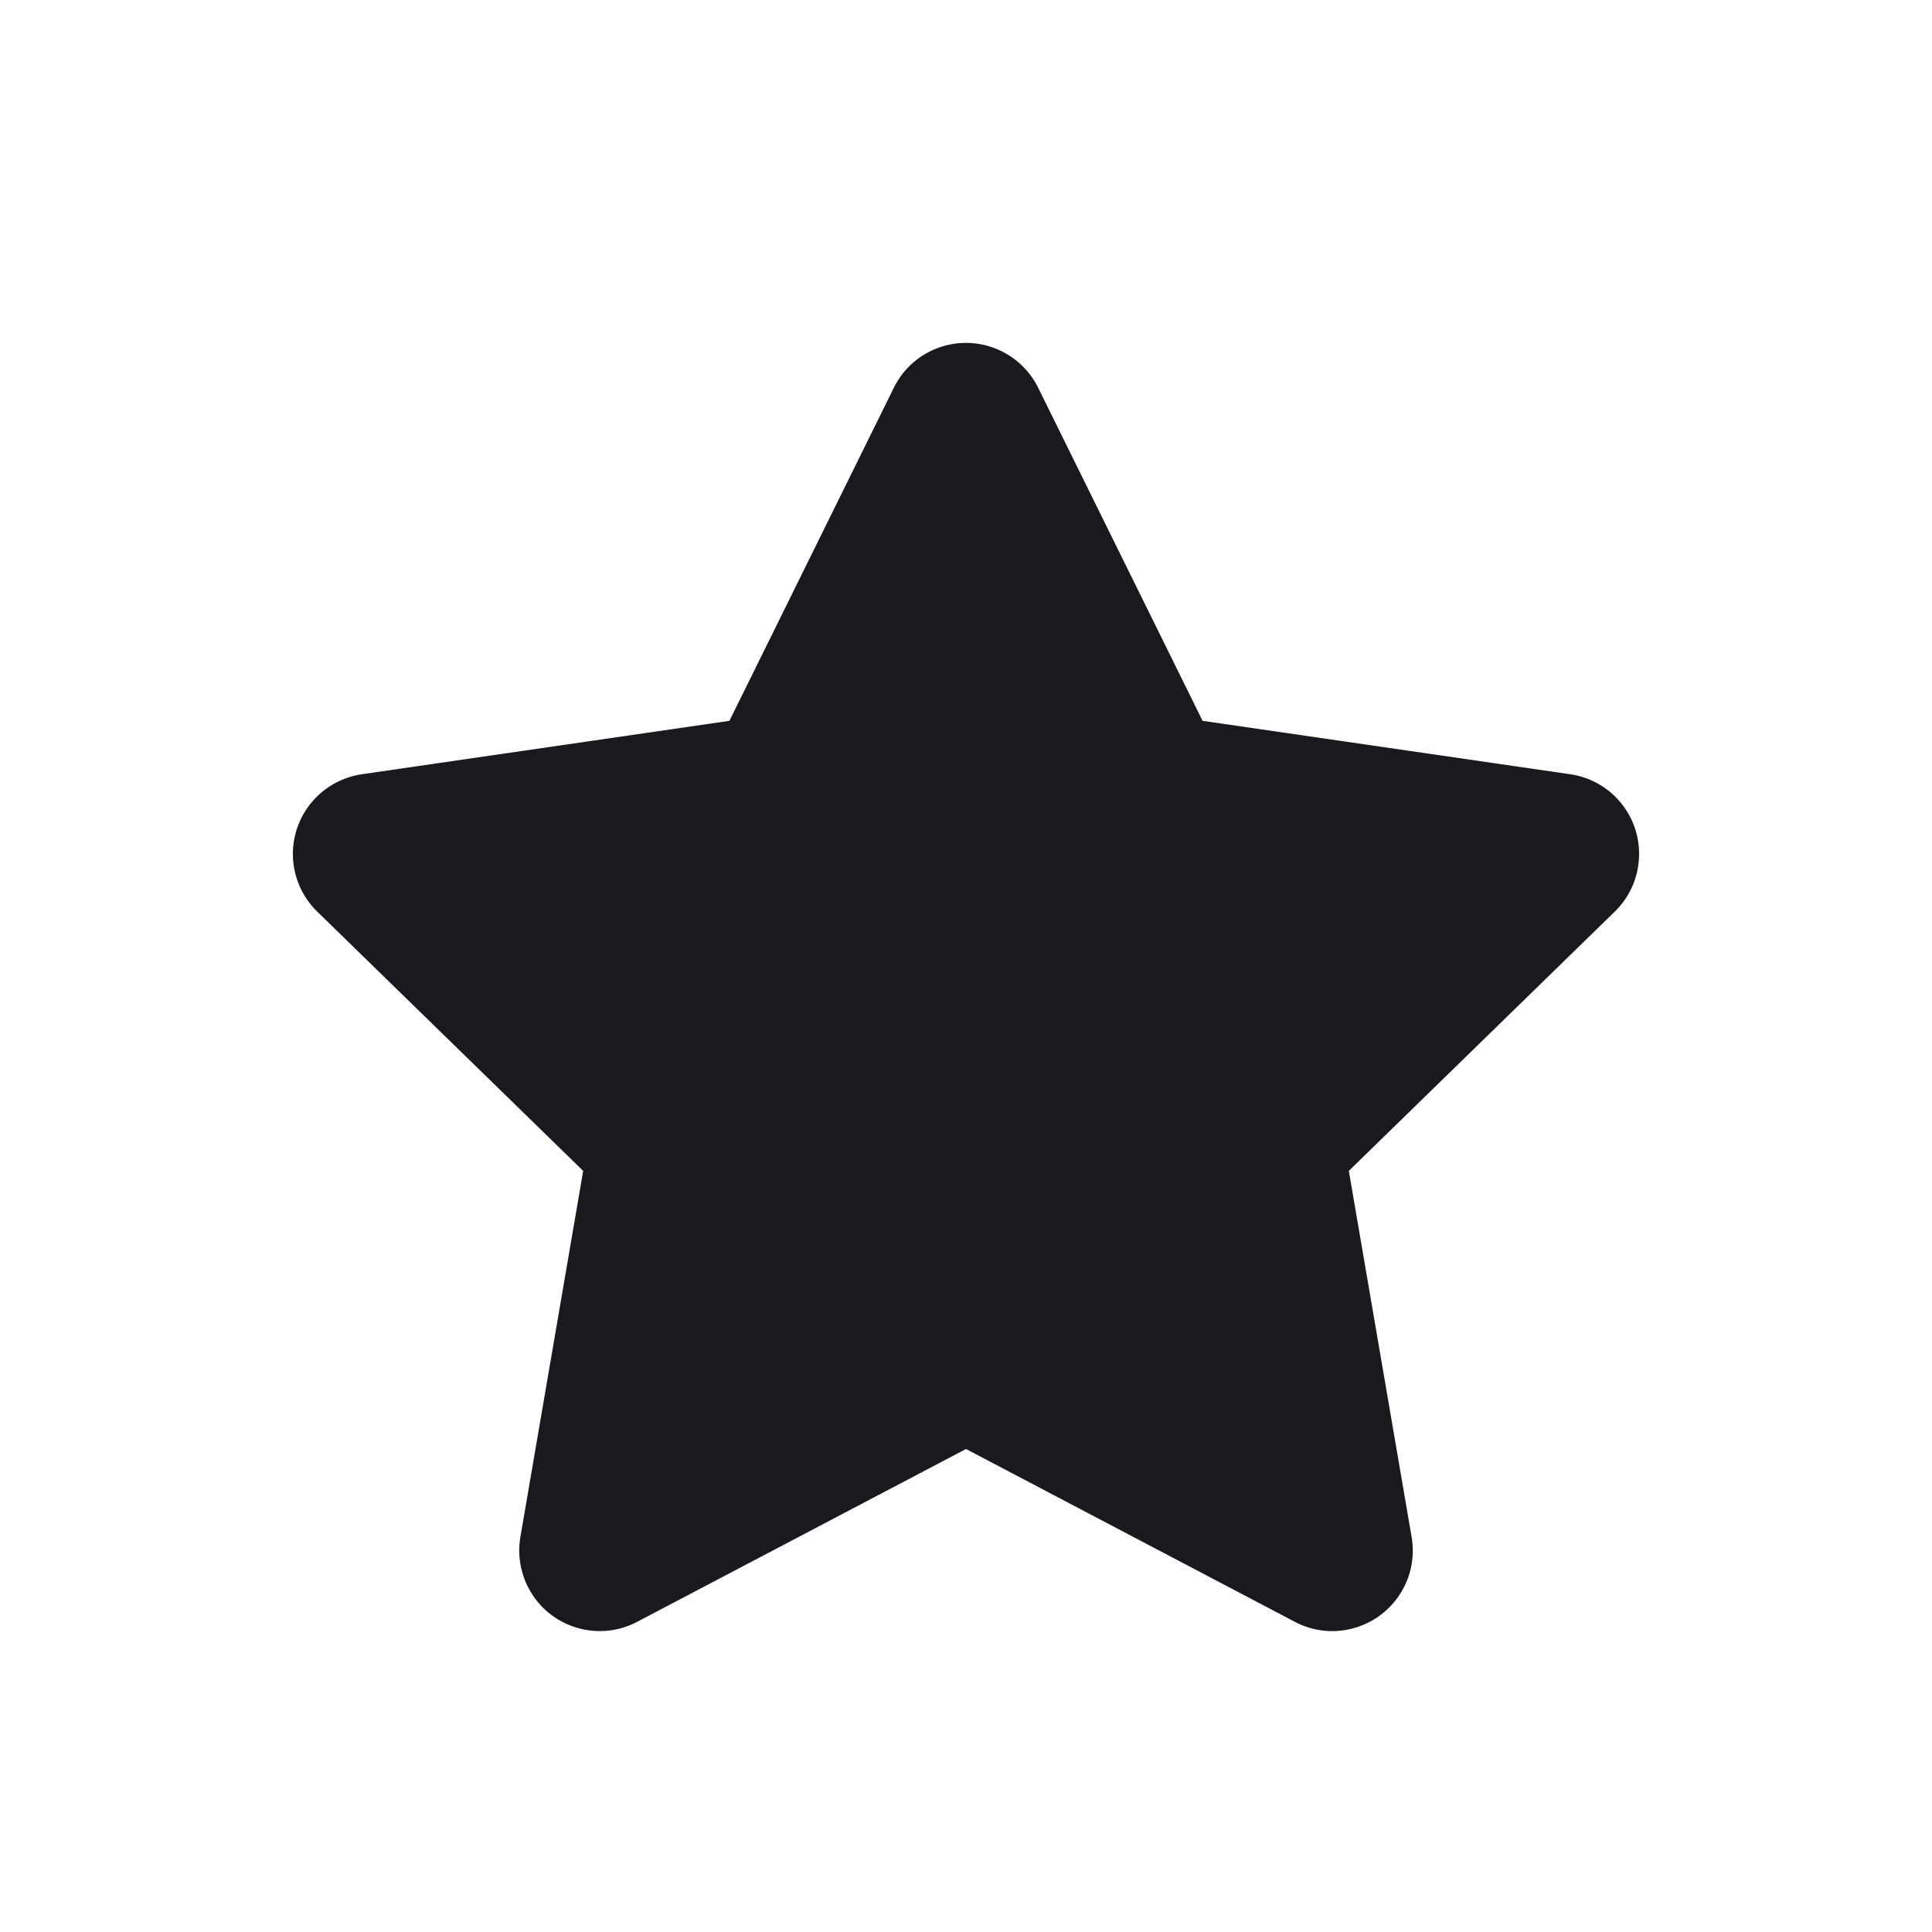 <svg width="20" height="20" viewBox="0 0 20 20" fill="none" xmlns="http://www.w3.org/2000/svg">
<path fill-rule="evenodd" clip-rule="evenodd" d="M10 15L6.596 16.789C6.189 17.003 5.685 16.847 5.471 16.439C5.386 16.277 5.356 16.091 5.387 15.911L6.037 12.121L3.284 9.437C2.954 9.115 2.947 8.588 3.269 8.258C3.397 8.127 3.564 8.042 3.745 8.015L7.551 7.462L9.253 4.014C9.456 3.601 9.956 3.432 10.369 3.636C10.533 3.717 10.666 3.85 10.747 4.014L12.449 7.462L16.255 8.015C16.71 8.081 17.026 8.504 16.959 8.96C16.933 9.141 16.848 9.309 16.716 9.437L13.963 12.121L14.613 15.911C14.691 16.364 14.386 16.795 13.932 16.873C13.752 16.904 13.566 16.875 13.404 16.789L10 15Z" fill="#19191E"/>
</svg>
